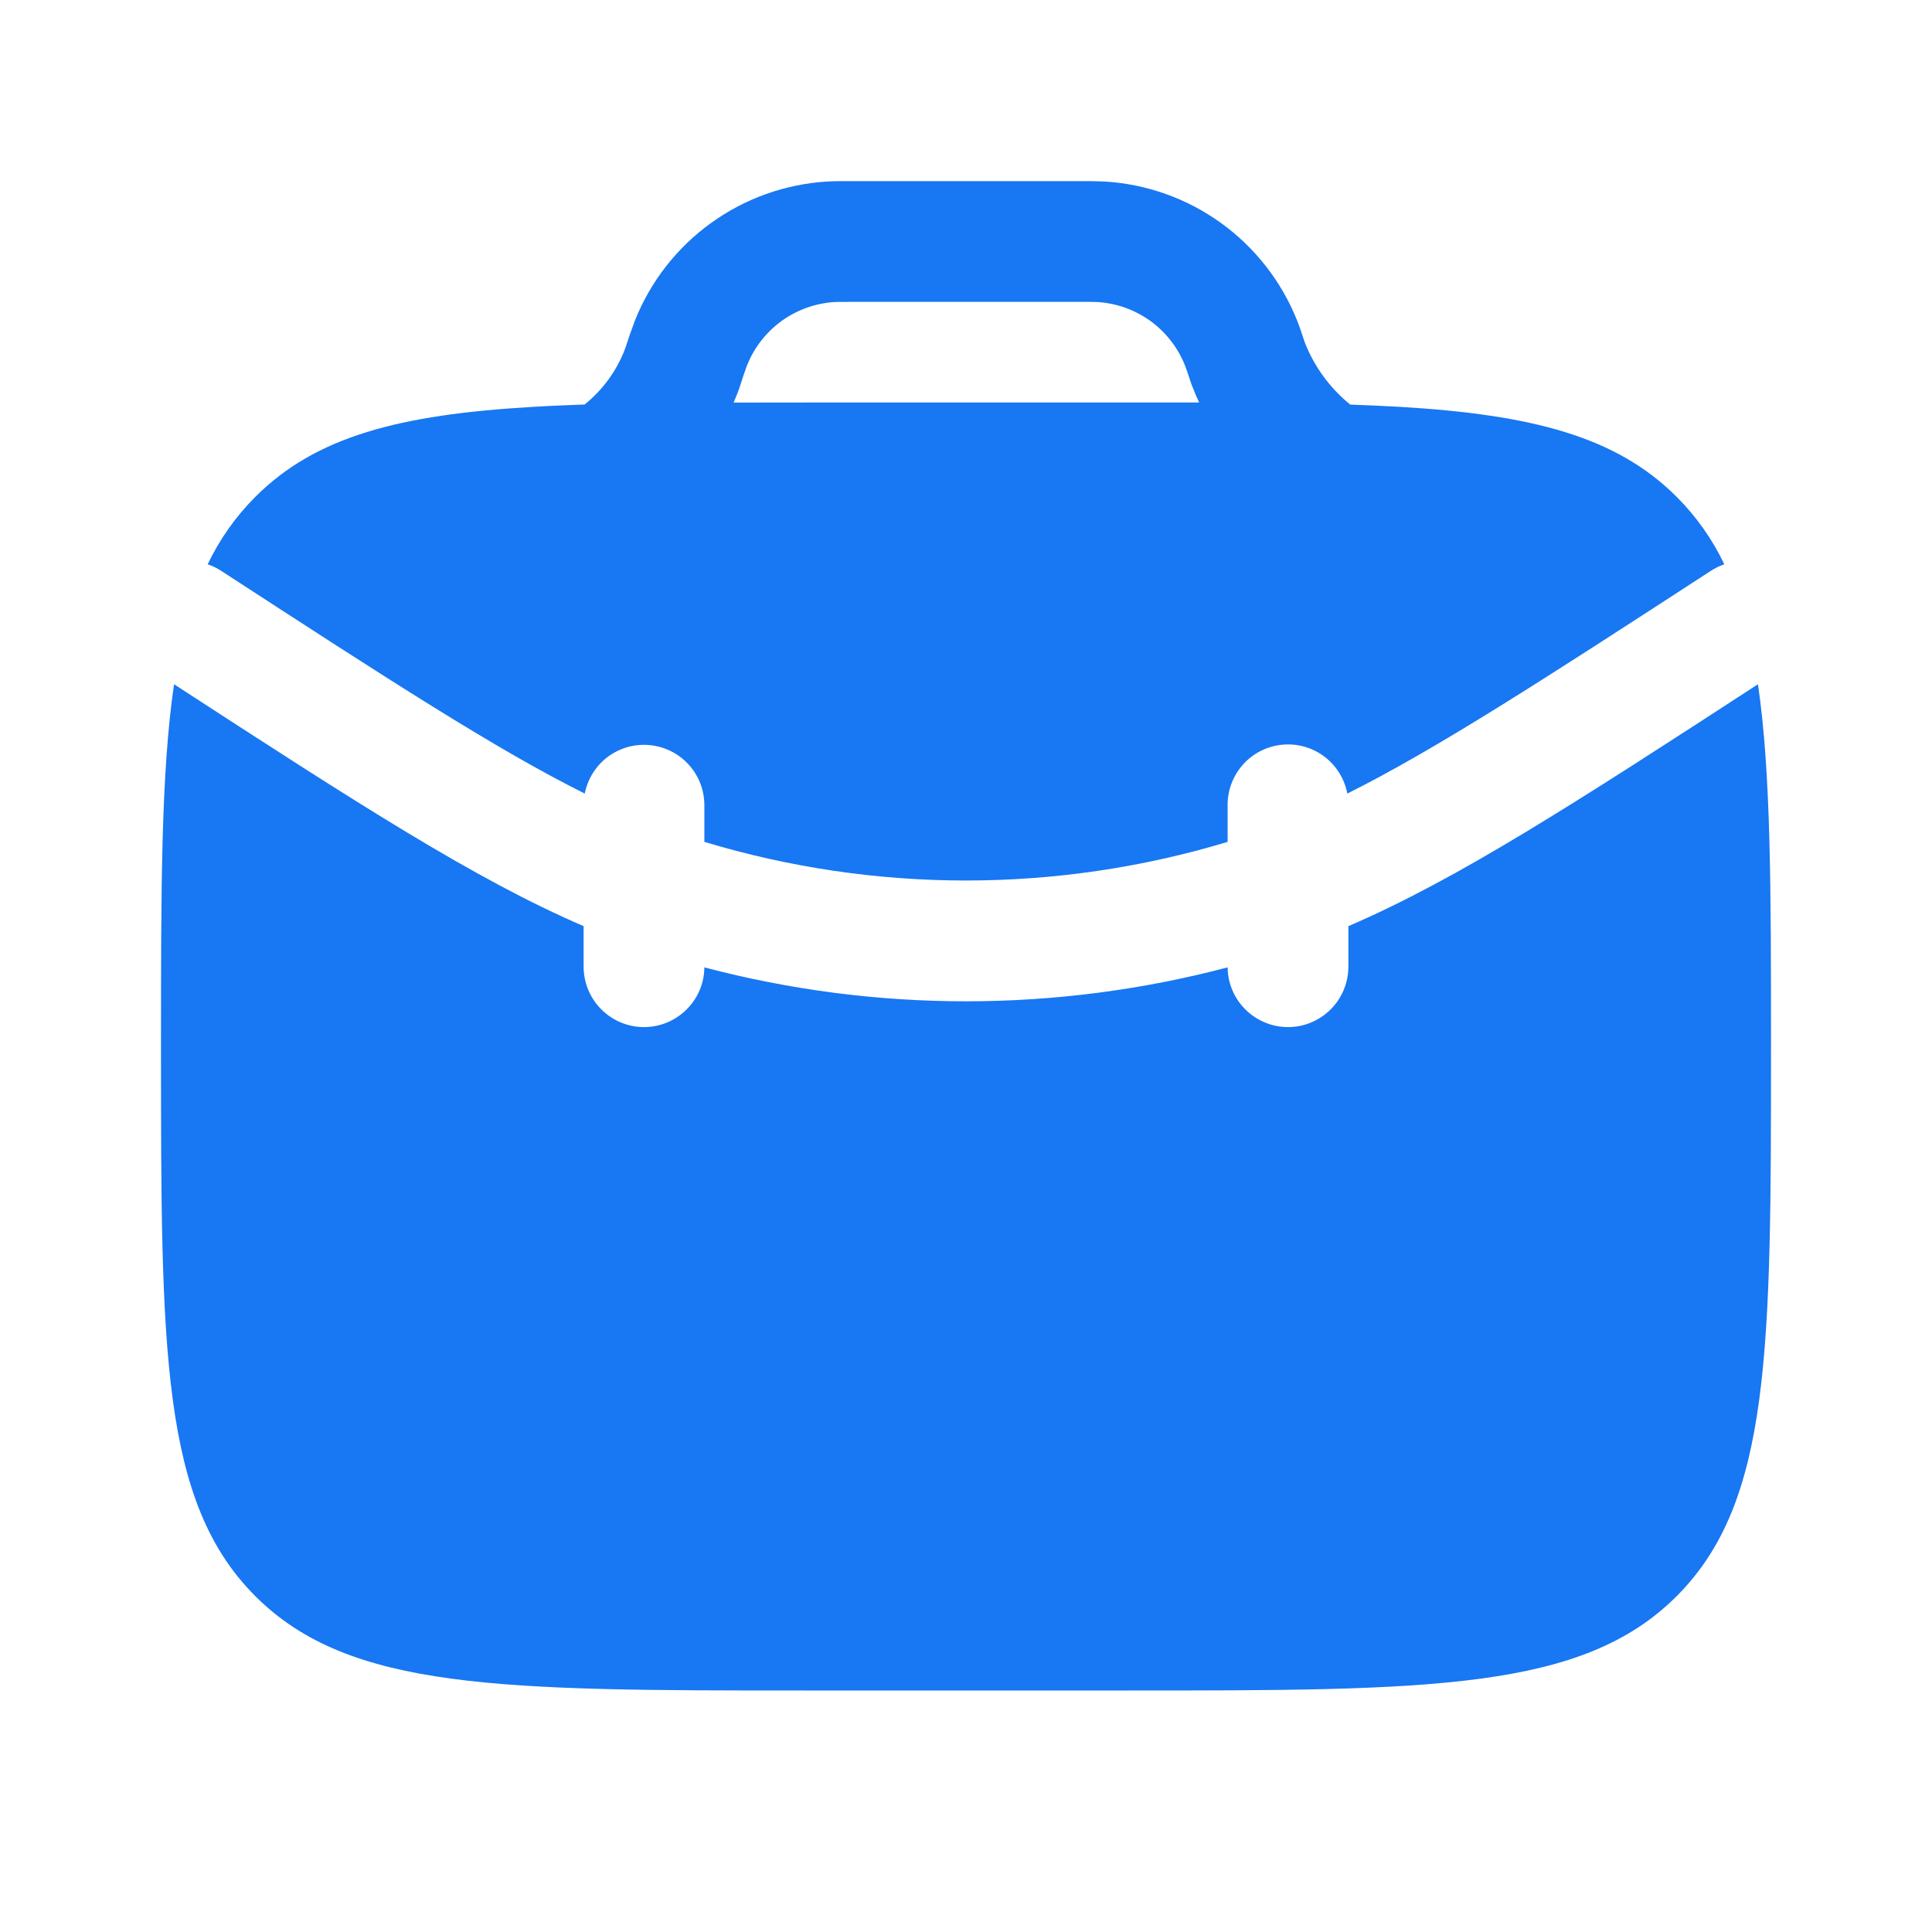 <svg width="24" height="24" viewBox="0 0 24 24" fill="none" xmlns="http://www.w3.org/2000/svg">
<path d="M2.162 8.5C2 9.603 2 11.05 2 13C2 16.771 2 18.657 3.172 19.828C4.343 21 6.229 21 10 21H14C17.771 21 19.657 21 20.828 19.828C22 18.657 22 16.771 22 13C22 11.05 22 9.604 21.838 8.5C19.561 9.98 18.102 10.924 16.75 11.505V12C16.752 12.199 16.675 12.391 16.536 12.533C16.397 12.675 16.207 12.757 16.009 12.759C15.81 12.761 15.618 12.684 15.476 12.545C15.333 12.406 15.252 12.216 15.25 12.017C13.12 12.579 10.88 12.579 8.75 12.017C8.748 12.216 8.667 12.406 8.524 12.545C8.382 12.684 8.19 12.761 7.992 12.759C7.793 12.757 7.603 12.675 7.464 12.533C7.325 12.391 7.248 12.199 7.25 12V11.505C5.898 10.923 4.44 9.98 2.162 8.5Z" fill="#1877F2"/>
<path fill-rule="evenodd" clip-rule="evenodd" d="M10.581 2.25H10.561C10.447 2.25 10.359 2.25 10.275 2.255C9.755 2.287 9.255 2.465 8.833 2.77C8.411 3.074 8.084 3.492 7.89 3.975C7.847 4.089 7.807 4.203 7.77 4.318L7.766 4.33C7.663 4.603 7.489 4.843 7.262 5.025C7.034 5.033 6.817 5.042 6.609 5.055C4.965 5.151 3.922 5.421 3.172 6.172C2.928 6.416 2.728 6.699 2.58 7.01C2.638 7.03 2.694 7.056 2.747 7.091C4.847 8.456 6.167 9.311 7.264 9.858C7.3 9.676 7.402 9.513 7.551 9.401C7.701 9.29 7.886 9.238 8.071 9.256C8.257 9.274 8.429 9.36 8.554 9.497C8.68 9.635 8.749 9.814 8.75 10V10.458C10.87 11.098 13.13 11.098 15.25 10.458V10C15.249 9.813 15.319 9.633 15.444 9.494C15.57 9.355 15.742 9.269 15.929 9.251C16.115 9.233 16.301 9.285 16.451 9.398C16.6 9.51 16.702 9.675 16.737 9.858C17.833 9.31 19.153 8.456 21.253 7.091C21.305 7.058 21.361 7.03 21.42 7.01C21.272 6.699 21.072 6.416 20.828 6.172C20.078 5.422 19.035 5.152 17.391 5.054C17.194 5.043 16.988 5.034 16.773 5.026C16.521 4.821 16.326 4.555 16.208 4.252L16.205 4.243C16.169 4.136 16.142 4.052 16.11 3.974C15.916 3.492 15.589 3.074 15.166 2.769C14.744 2.465 14.245 2.287 13.725 2.255C13.63 2.251 13.535 2.249 13.44 2.25H10.58H10.581ZM14.818 4.816L14.813 4.805L14.808 4.793L14.804 4.781L14.798 4.766L14.788 4.736L14.785 4.728L14.783 4.721L14.781 4.715C14.762 4.654 14.741 4.594 14.718 4.534C14.63 4.315 14.481 4.125 14.289 3.986C14.097 3.848 13.87 3.767 13.634 3.752C13.562 3.75 13.491 3.749 13.419 3.75H10.581C10.438 3.75 10.398 3.75 10.366 3.752C10.13 3.767 9.903 3.848 9.711 3.986C9.519 4.125 9.37 4.315 9.282 4.534L9.279 4.541L9.271 4.562C9.244 4.638 9.218 4.715 9.194 4.792L9.192 4.798L9.189 4.805L9.187 4.813L9.177 4.843L9.171 4.858L9.167 4.87L9.162 4.882L9.158 4.892L9.157 4.893C9.143 4.93 9.128 4.966 9.113 5.001L10 5H14.896C14.868 4.94 14.842 4.879 14.818 4.816Z" fill="#1877F2"/>
</svg>
